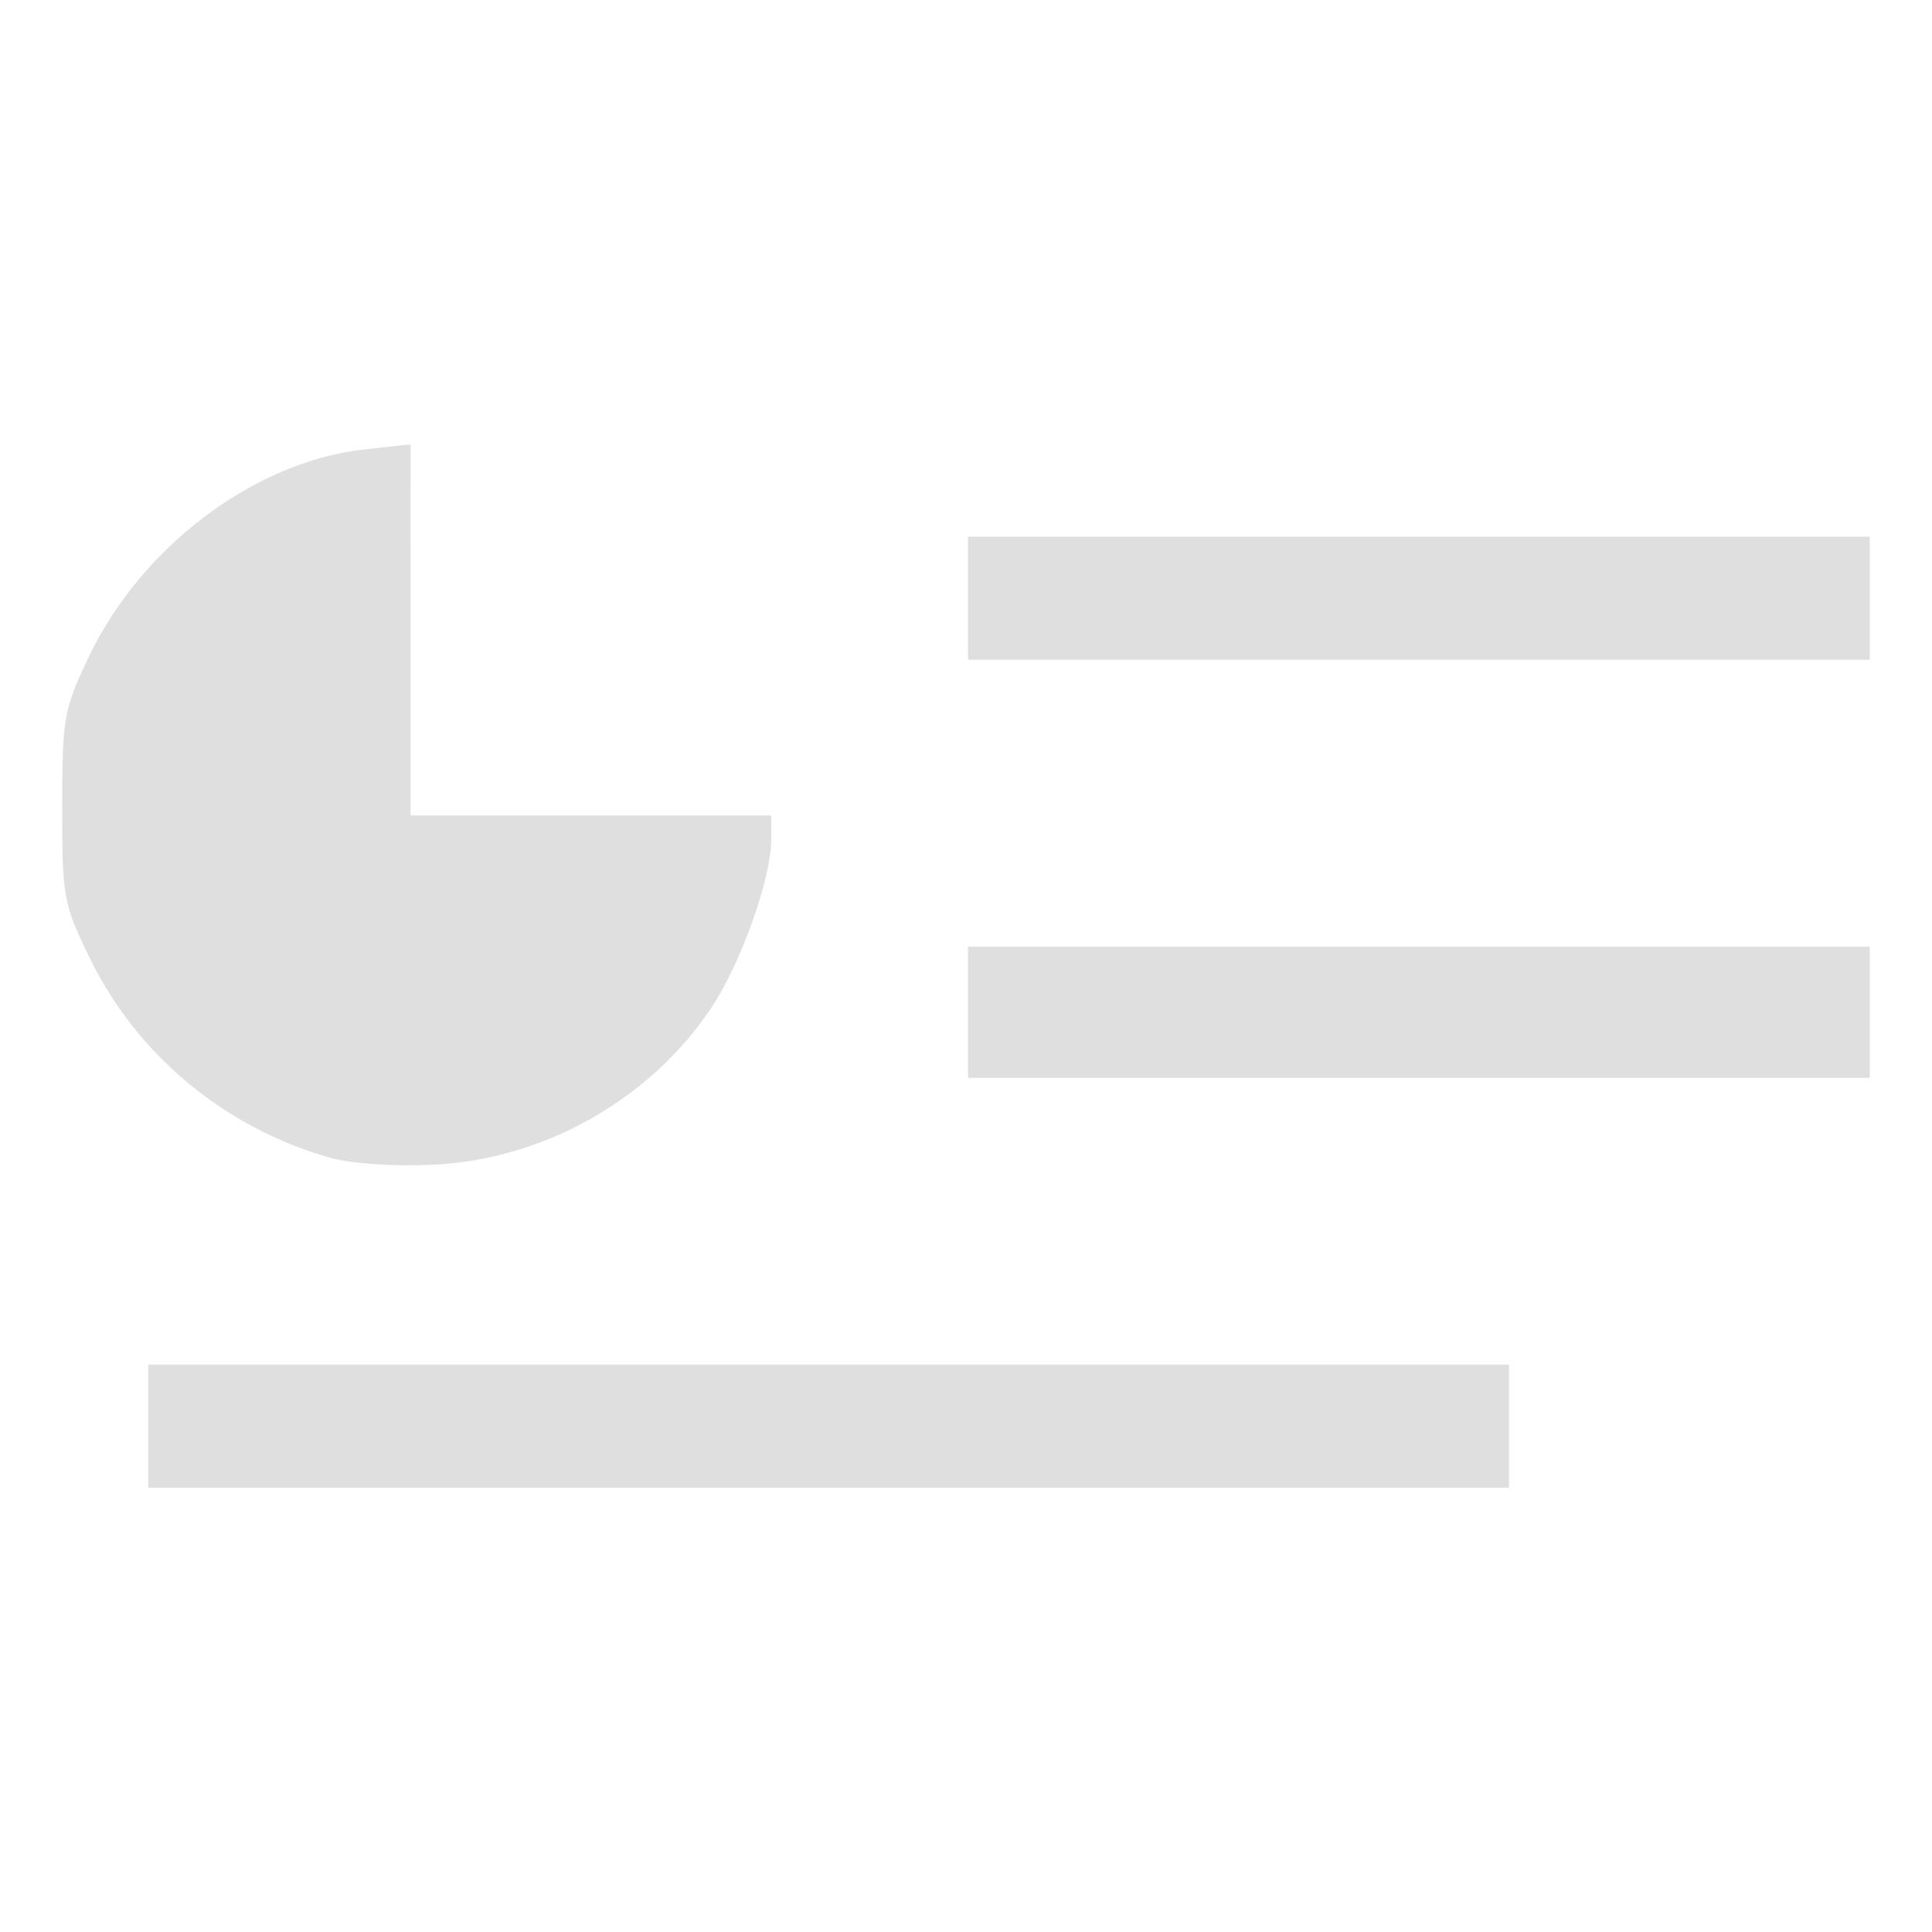 <?xml version="1.0" encoding="UTF-8" standalone="no"?>
<svg
   width="64"
   height="64"
   version="1.1"
   id="svg73"
   sodipodi:docname="org.libreoffice.LibreOffice.impress.svg"
   inkscape:version="1.4.2 (ebf0e940d0, 2025-05-08)"
   xmlns:inkscape="http://www.inkscape.org/namespaces/inkscape"
   xmlns:sodipodi="http://sodipodi.sourceforge.net/DTD/sodipodi-0.dtd"
   xmlns="http://www.w3.org/2000/svg"
   xmlns:svg="http://www.w3.org/2000/svg"
   xmlns:rdf="http://www.w3.org/1999/02/22-rdf-syntax-ns#"
   xmlns:cc="http://creativecommons.org/ns#"
   xmlns:dc="http://purl.org/dc/elements/1.1/">
  <sodipodi:namedview
     pagecolor="#f5f7fa"
     bordercolor="#666666"
     borderopacity="1"
     objecttolerance="10"
     gridtolerance="10"
     guidetolerance="10"
     inkscape:pageopacity="0"
     inkscape:pageshadow="2"
     inkscape:window-width="1377"
     inkscape:window-height="886"
     id="namedview75"
     showgrid="false"
     inkscape:zoom="6.2890624"
     inkscape:cx="47.622361"
     inkscape:cy="45.396274"
     inkscape:window-x="0"
     inkscape:window-y="57"
     inkscape:window-maximized="0"
     inkscape:current-layer="g877"
     inkscape:document-rotation="0"
     inkscape:pagecheckerboard="0"
     inkscape:showpageshadow="2"
     inkscape:deskcolor="#d1d1d1" />
  <defs
     id="defs29" />
  <circle
     cx="32.516"
     cy="31.878"
     r="0"
     fill="url(#b)"
     stroke-width="1.571"
     id="circle41"
     style="fill:url(#b)" />
  <g
     aria-label="GZ"
     transform="matrix(1.221,0,0,0.819,0.496,-0.166)"
     id="text93"
     style="font-weight:bold;font-size:11.526px;line-height:1.25;font-family:sans-serif;-inkscape-font-specification:'sans-serif Bold';fill:#f2f2f2;stroke-width:0.288" />
  <g
     id="g877"
     transform="matrix(1.1,0,0,1.1,-3.185,-3.207)">
    <path
       id="path58"
       style="fill:#dfdfdf;fill-opacity:1;stroke:none;stroke-width:0.879;stroke-dasharray:none;stroke-opacity:0.6"
       d="m 15.262,16.297 -1.419,0.157 c -3.308,0.372 -6.712,2.944 -8.284,6.263 -0.747,1.576 -0.79,1.827 -0.79,4.509 0,2.728 0.033,2.907 0.843,4.568 1.405,2.881 4.041,5.076 7.18,5.975 0.662,0.19 1.929,0.279 3.137,0.223 3.321,-0.155 6.501,-1.936 8.358,-4.681 0.91,-1.345 1.834,-3.928 1.834,-5.123 v -0.715 h -5.432 -5.429 v -5.589 z m 16.785,2.781 v 1.852 1.852 H 45.623 59.203 V 20.93 19.078 H 45.623 Z m 0,12.345 v 1.974 1.977 H 45.623 59.203 V 33.397 31.423 H 45.623 Z M 7.36,44.011 v 1.852 1.852 H 27.85 48.339 V 45.863 44.011 H 27.85 Z" />
  </g>
</svg>
